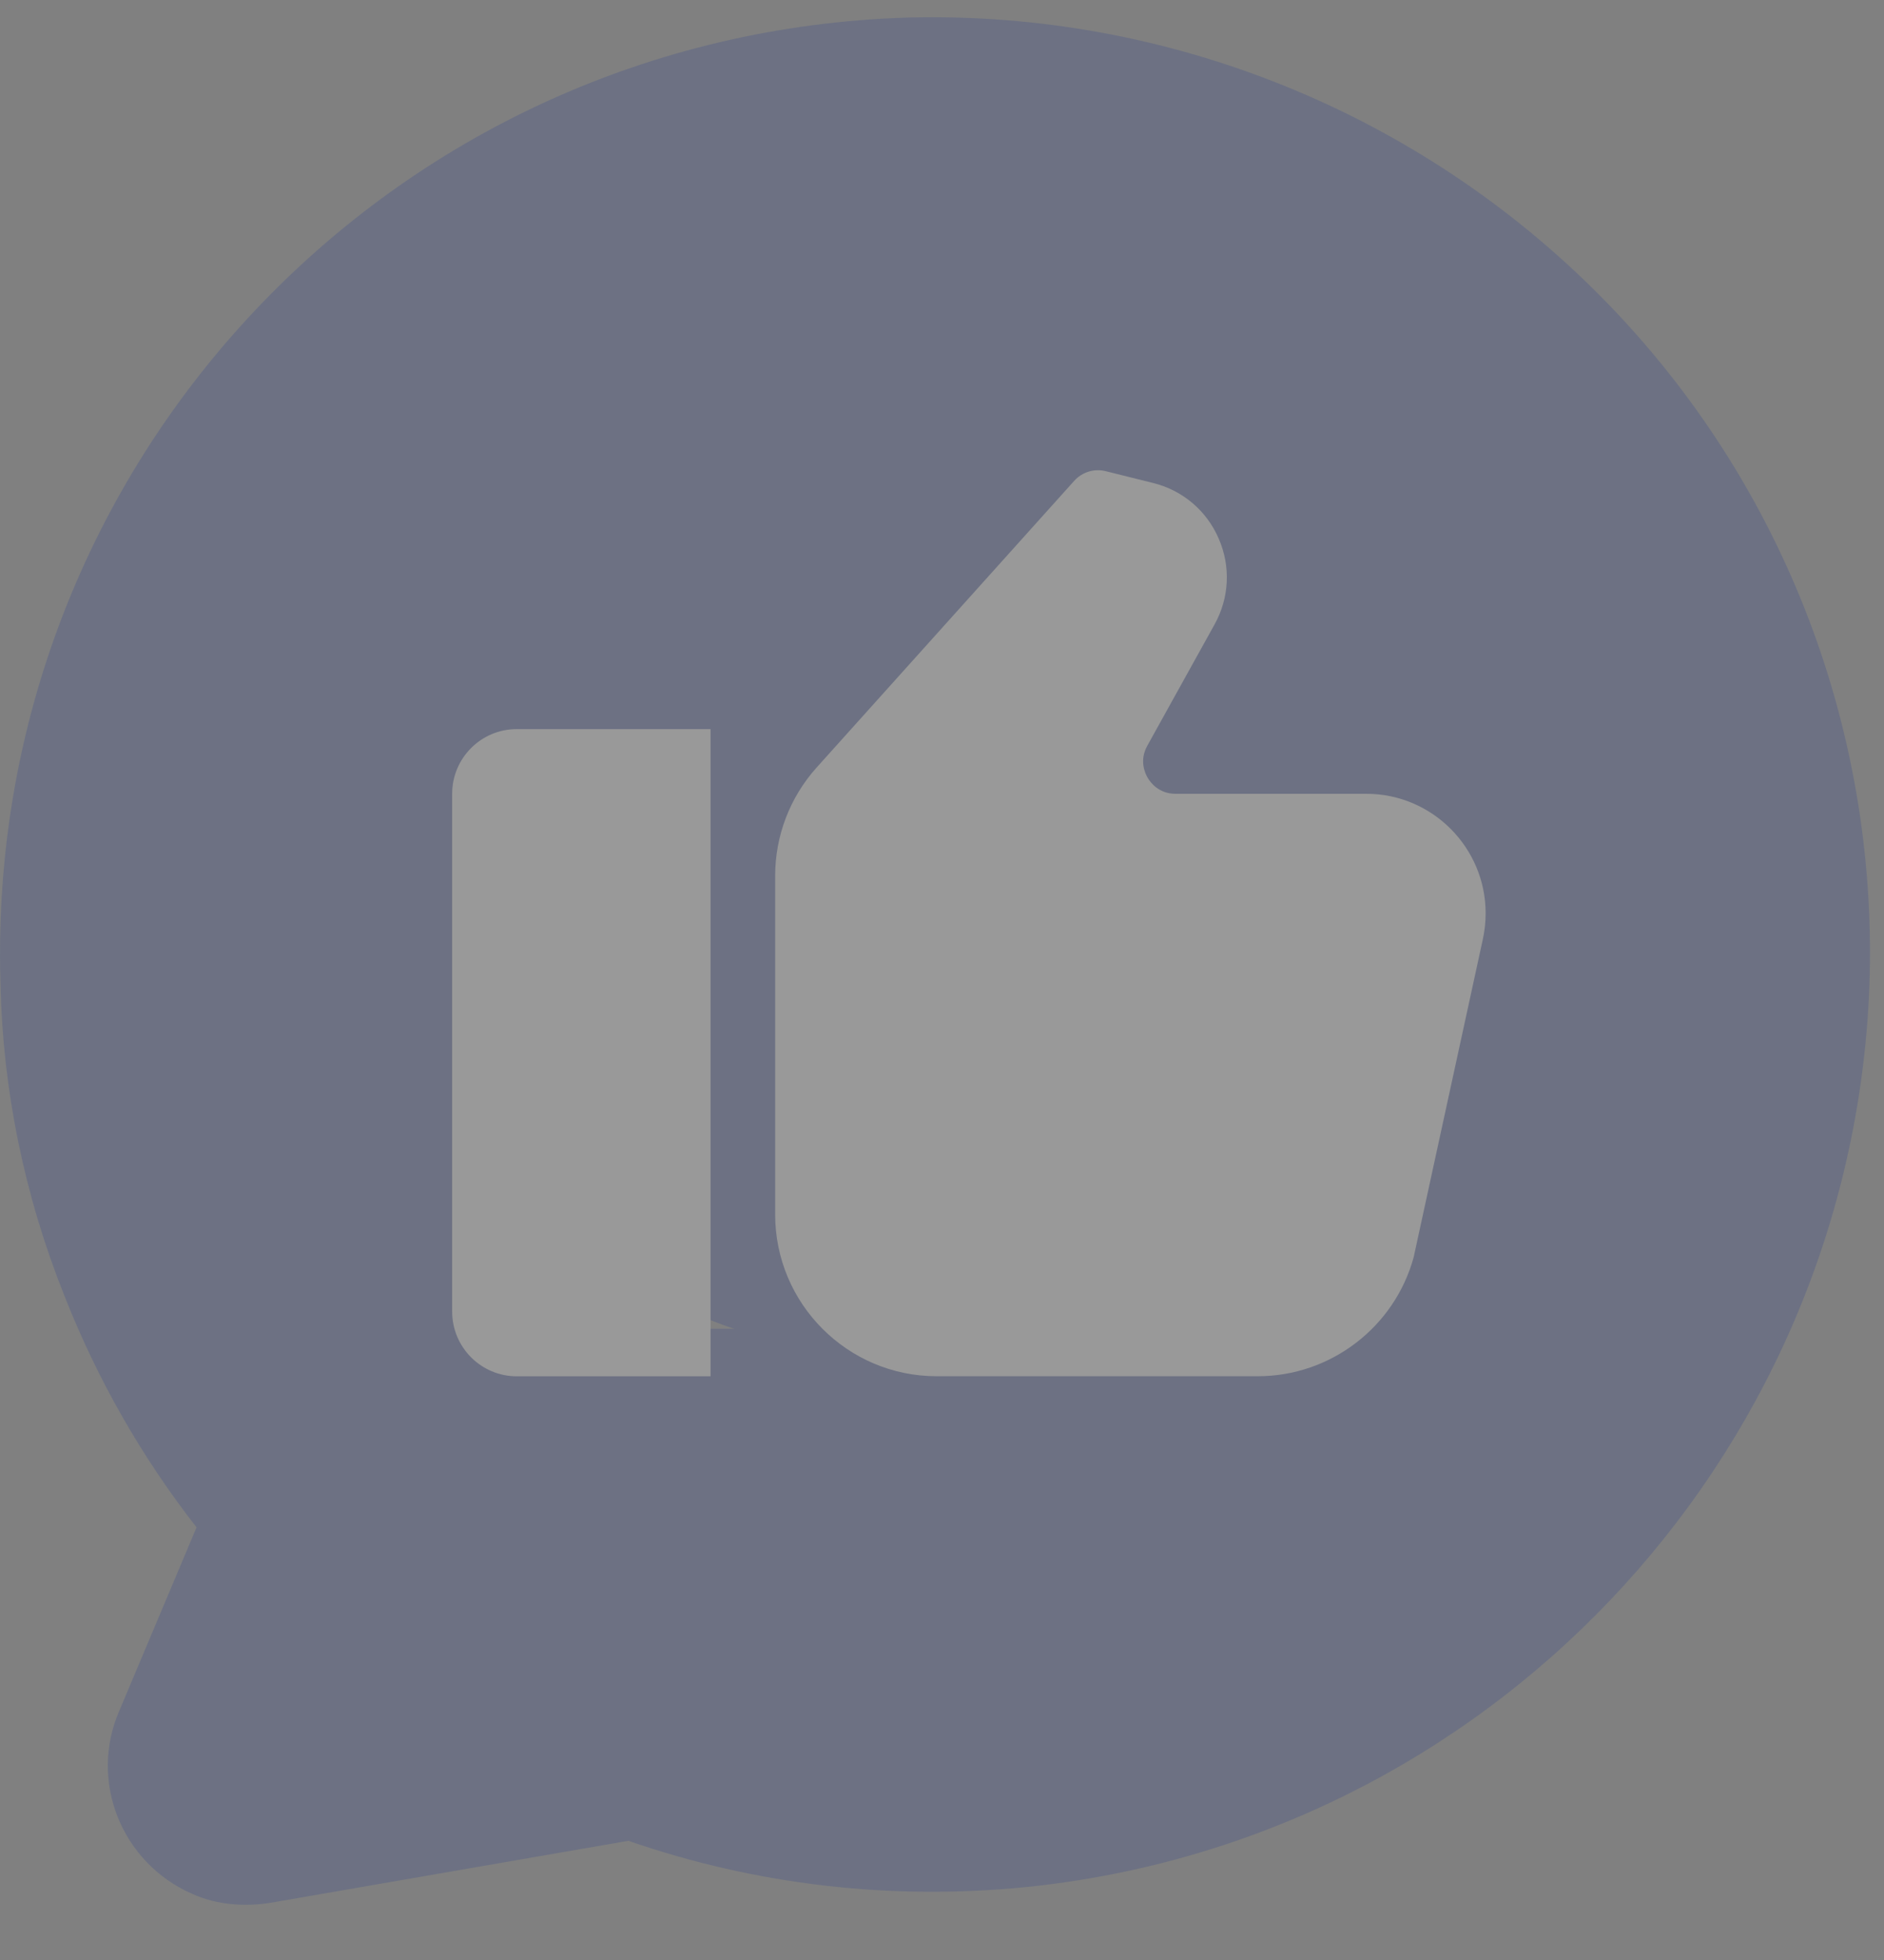 <svg width="25" height="26" viewBox="0 0 25 26" fill="none" xmlns="http://www.w3.org/2000/svg">
<rect x="0" y="0" width="25" height="26" fill="#808080" stroke="none"/>
<g opacity="0.2">
<path d="M21.26 3.951C18.834 1.492 15.501 0.145 12.051 0.233C5.18 0.438 -0.199 6.148 0.006 13.029C0.035 14.464 0.327 15.869 0.854 17.187C1.292 18.299 1.877 19.324 2.608 20.261L1.584 22.692C1.175 23.629 1.614 24.712 2.549 25.122C2.871 25.269 3.251 25.298 3.602 25.239L8.338 24.419C10.034 25.005 11.817 25.21 13.601 25.034C19.711 24.419 24.476 19.412 24.798 13.263C24.973 9.778 23.687 6.411 21.26 3.951ZM11.495 17.626H8.25C7.753 17.626 7.315 17.216 7.315 16.689C7.315 16.191 7.724 15.752 8.25 15.752H11.495C11.992 15.752 12.431 16.162 12.431 16.689C12.431 17.216 12.022 17.626 11.495 17.626ZM16.553 13.819H8.25C7.753 13.819 7.315 13.409 7.315 12.882C7.315 12.355 7.724 11.945 8.25 11.945H16.553C17.05 11.945 17.489 12.355 17.489 12.882C17.489 13.409 17.05 13.819 16.553 13.819ZM16.553 9.983H8.25C7.753 9.983 7.315 9.574 7.315 9.046C7.315 8.549 7.724 8.109 8.25 8.109H16.553C17.05 8.109 17.489 8.519 17.489 9.046C17.489 9.544 17.05 9.983 16.553 9.983Z" fill="#213991"/>
<path d="M19 11C19 14.866 15.866 18 12 18C8.134 18 5 14.866 5 11C5 7.134 8.134 4 12 4C15.866 4 19 7.134 19 11Z" fill="#213991"/>
<path d="M6 10.53V17.398C6 17.872 6.384 18.257 6.857 18.257H9.429V9.672H6.857C6.384 9.672 6 10.056 6 10.53Z" fill="white"/>
<path d="M18.131 10.53H15.599C15.378 10.53 15.267 10.382 15.23 10.319C15.192 10.255 15.117 10.086 15.224 9.893L16.117 8.283C16.313 7.93 16.333 7.515 16.172 7.145C16.012 6.775 15.696 6.506 15.305 6.408L14.675 6.251C14.522 6.212 14.359 6.261 14.253 6.38L10.835 10.183C10.481 10.578 10.286 11.088 10.286 11.618V16.11C10.286 17.294 11.247 18.256 12.428 18.256L16.692 18.256C17.654 18.256 18.505 17.607 18.759 16.677L19.674 12.472C19.7 12.355 19.714 12.235 19.714 12.116C19.714 11.242 19.004 10.53 18.131 10.53L18.131 10.53Z" fill="white"/>
</g>
</svg>
